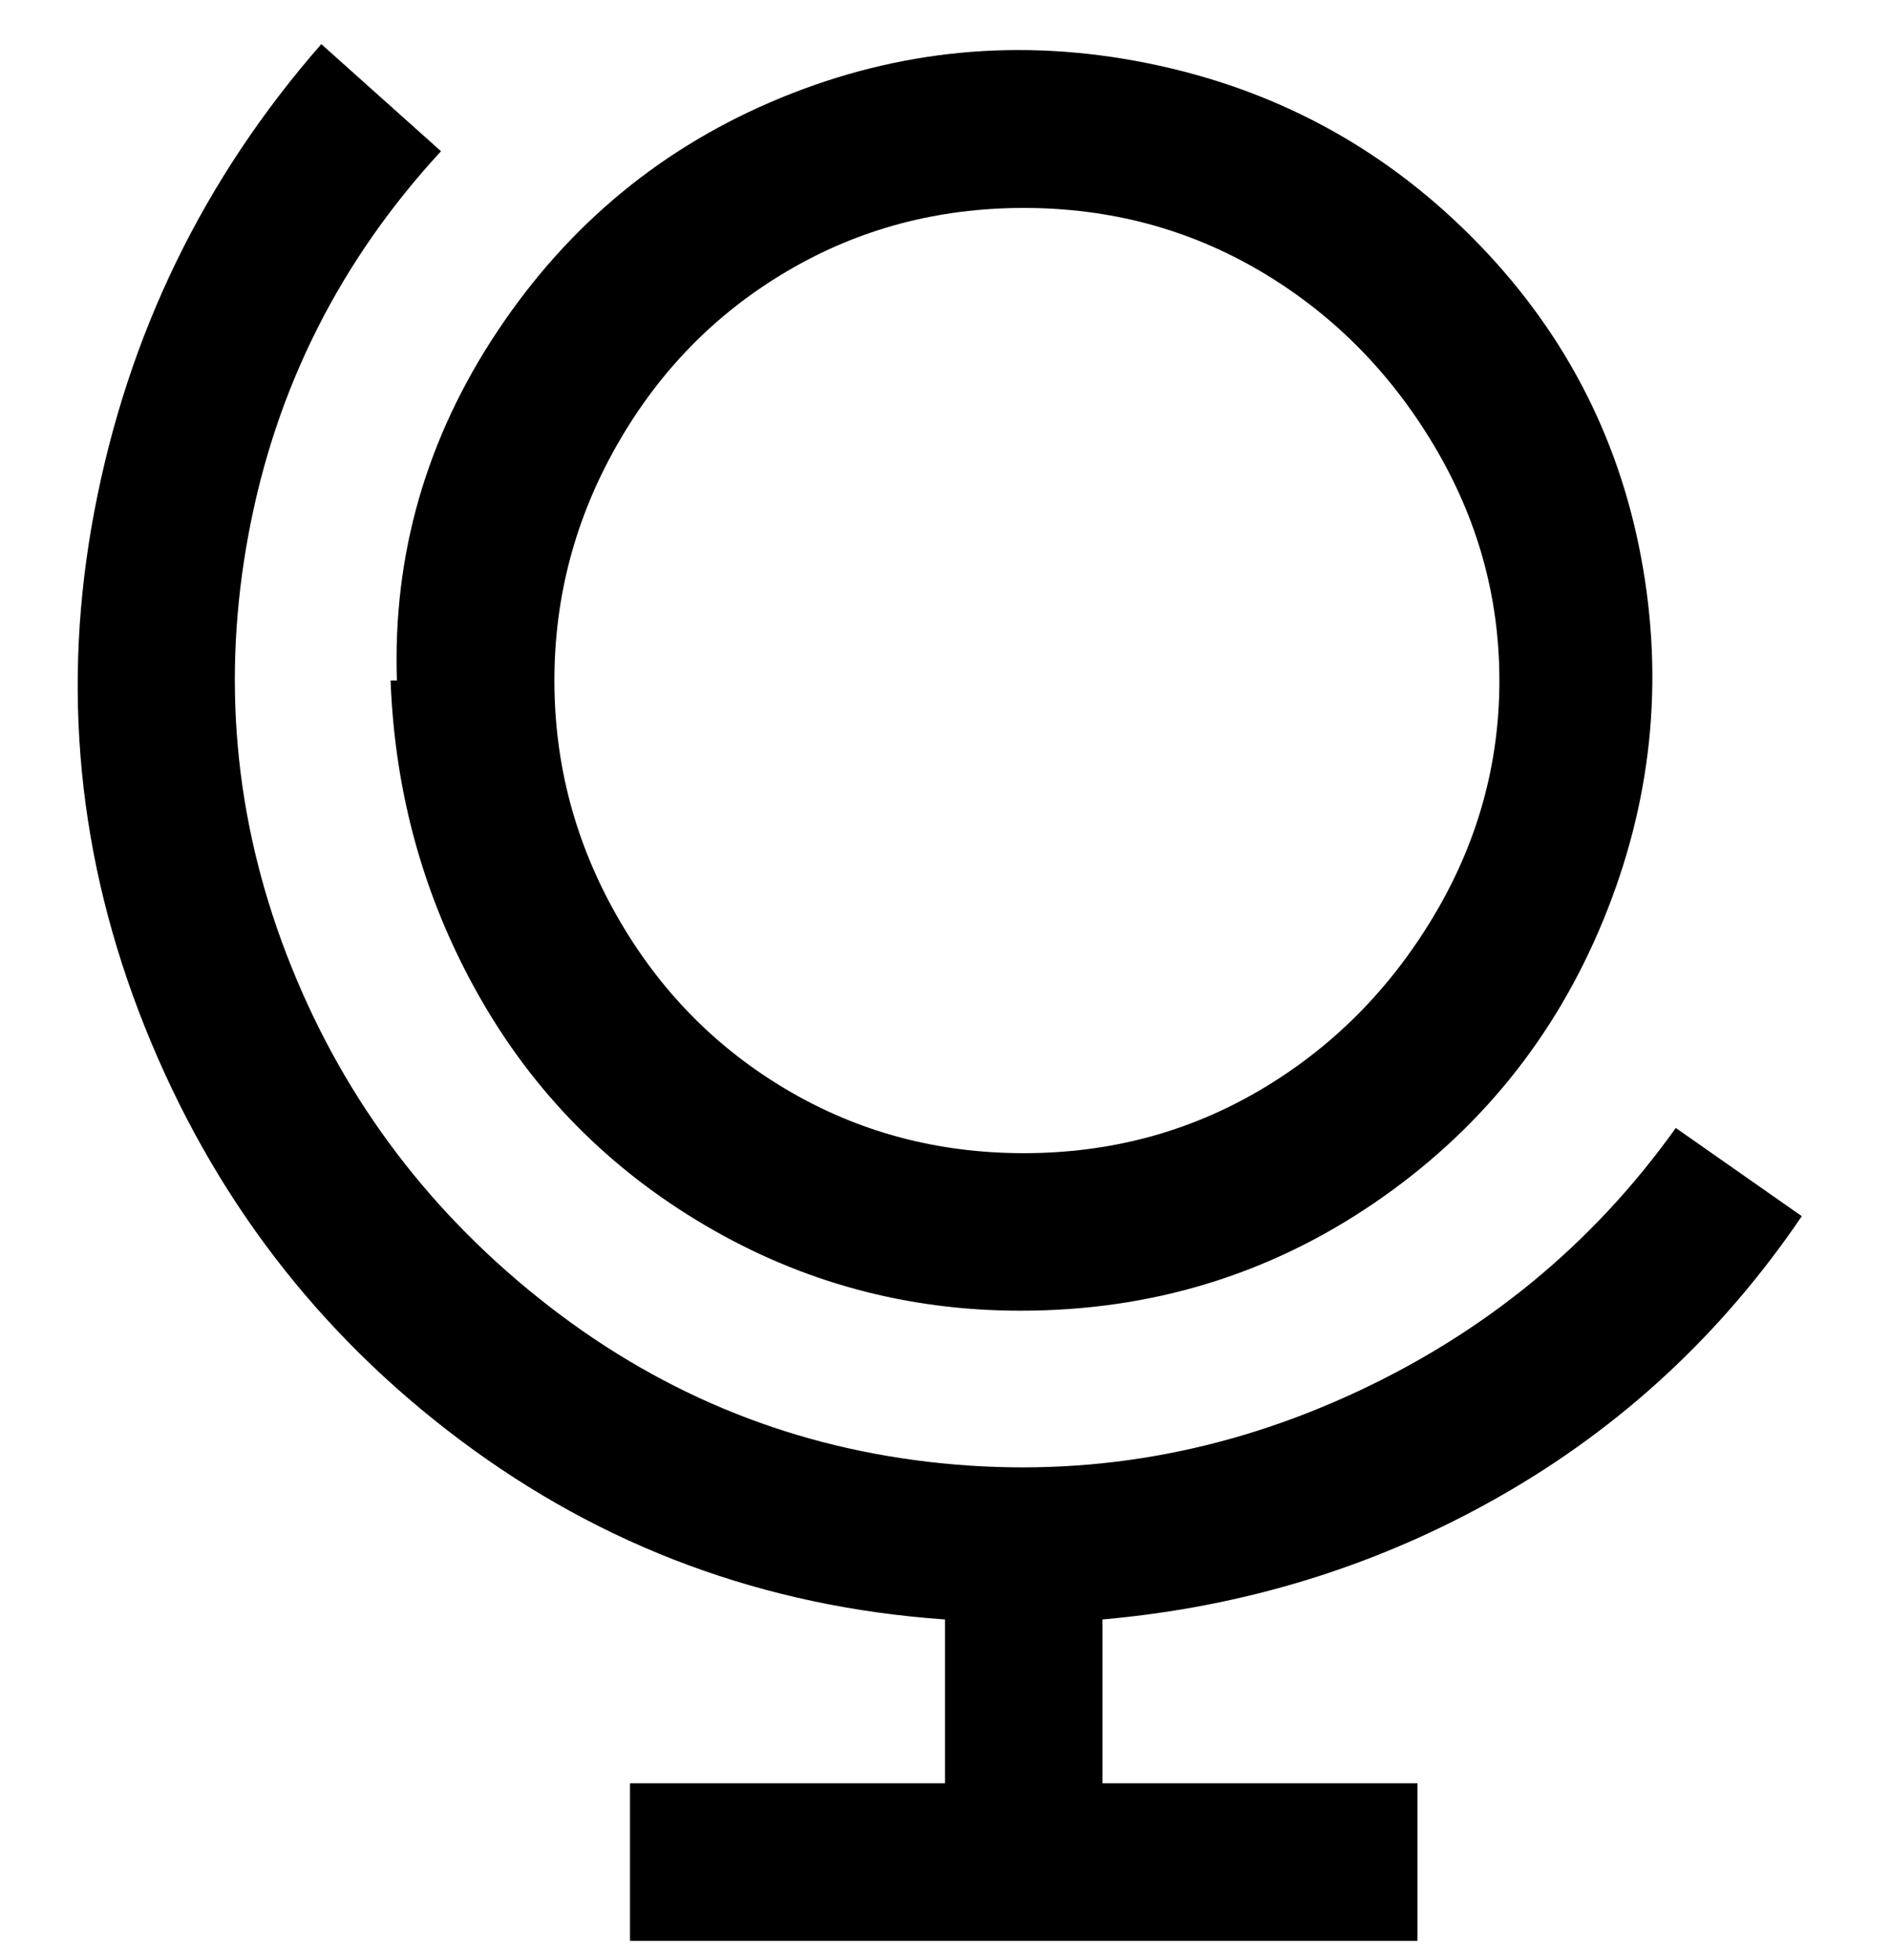 <svg viewBox="0 0 300 311" xmlns="http://www.w3.org/2000/svg"><path d="M175 257v26h50v25H100v-25h50v-26q-43-3-77-28.5T23 163q-16-40-8-82T51 7l19 17Q46 50 39.5 84.5t6 67Q58 184 85.5 206t62 26q34.5 4 66.5-10.5t52-42.5l20 14q-19 28-48 44.5T175 257zM63 108q-1-30 16-55.5t45-37Q152 4 182 10t51.5 27.5q21.5 21.5 27 51t-6 57.5Q243 174 218 191t-56 17q-27 0-50-13.5T76 158q-13-23-14-50h1zm25 0q0 20 10 37.5t27 27.5q17 10 37.5 10t37.5-10q17-10 27.5-27.5T238 108q0-20-10.5-37.5T200 43q-17-10-37.5-10T125 43q-17 10-27 27.5T88 108z"/></svg>